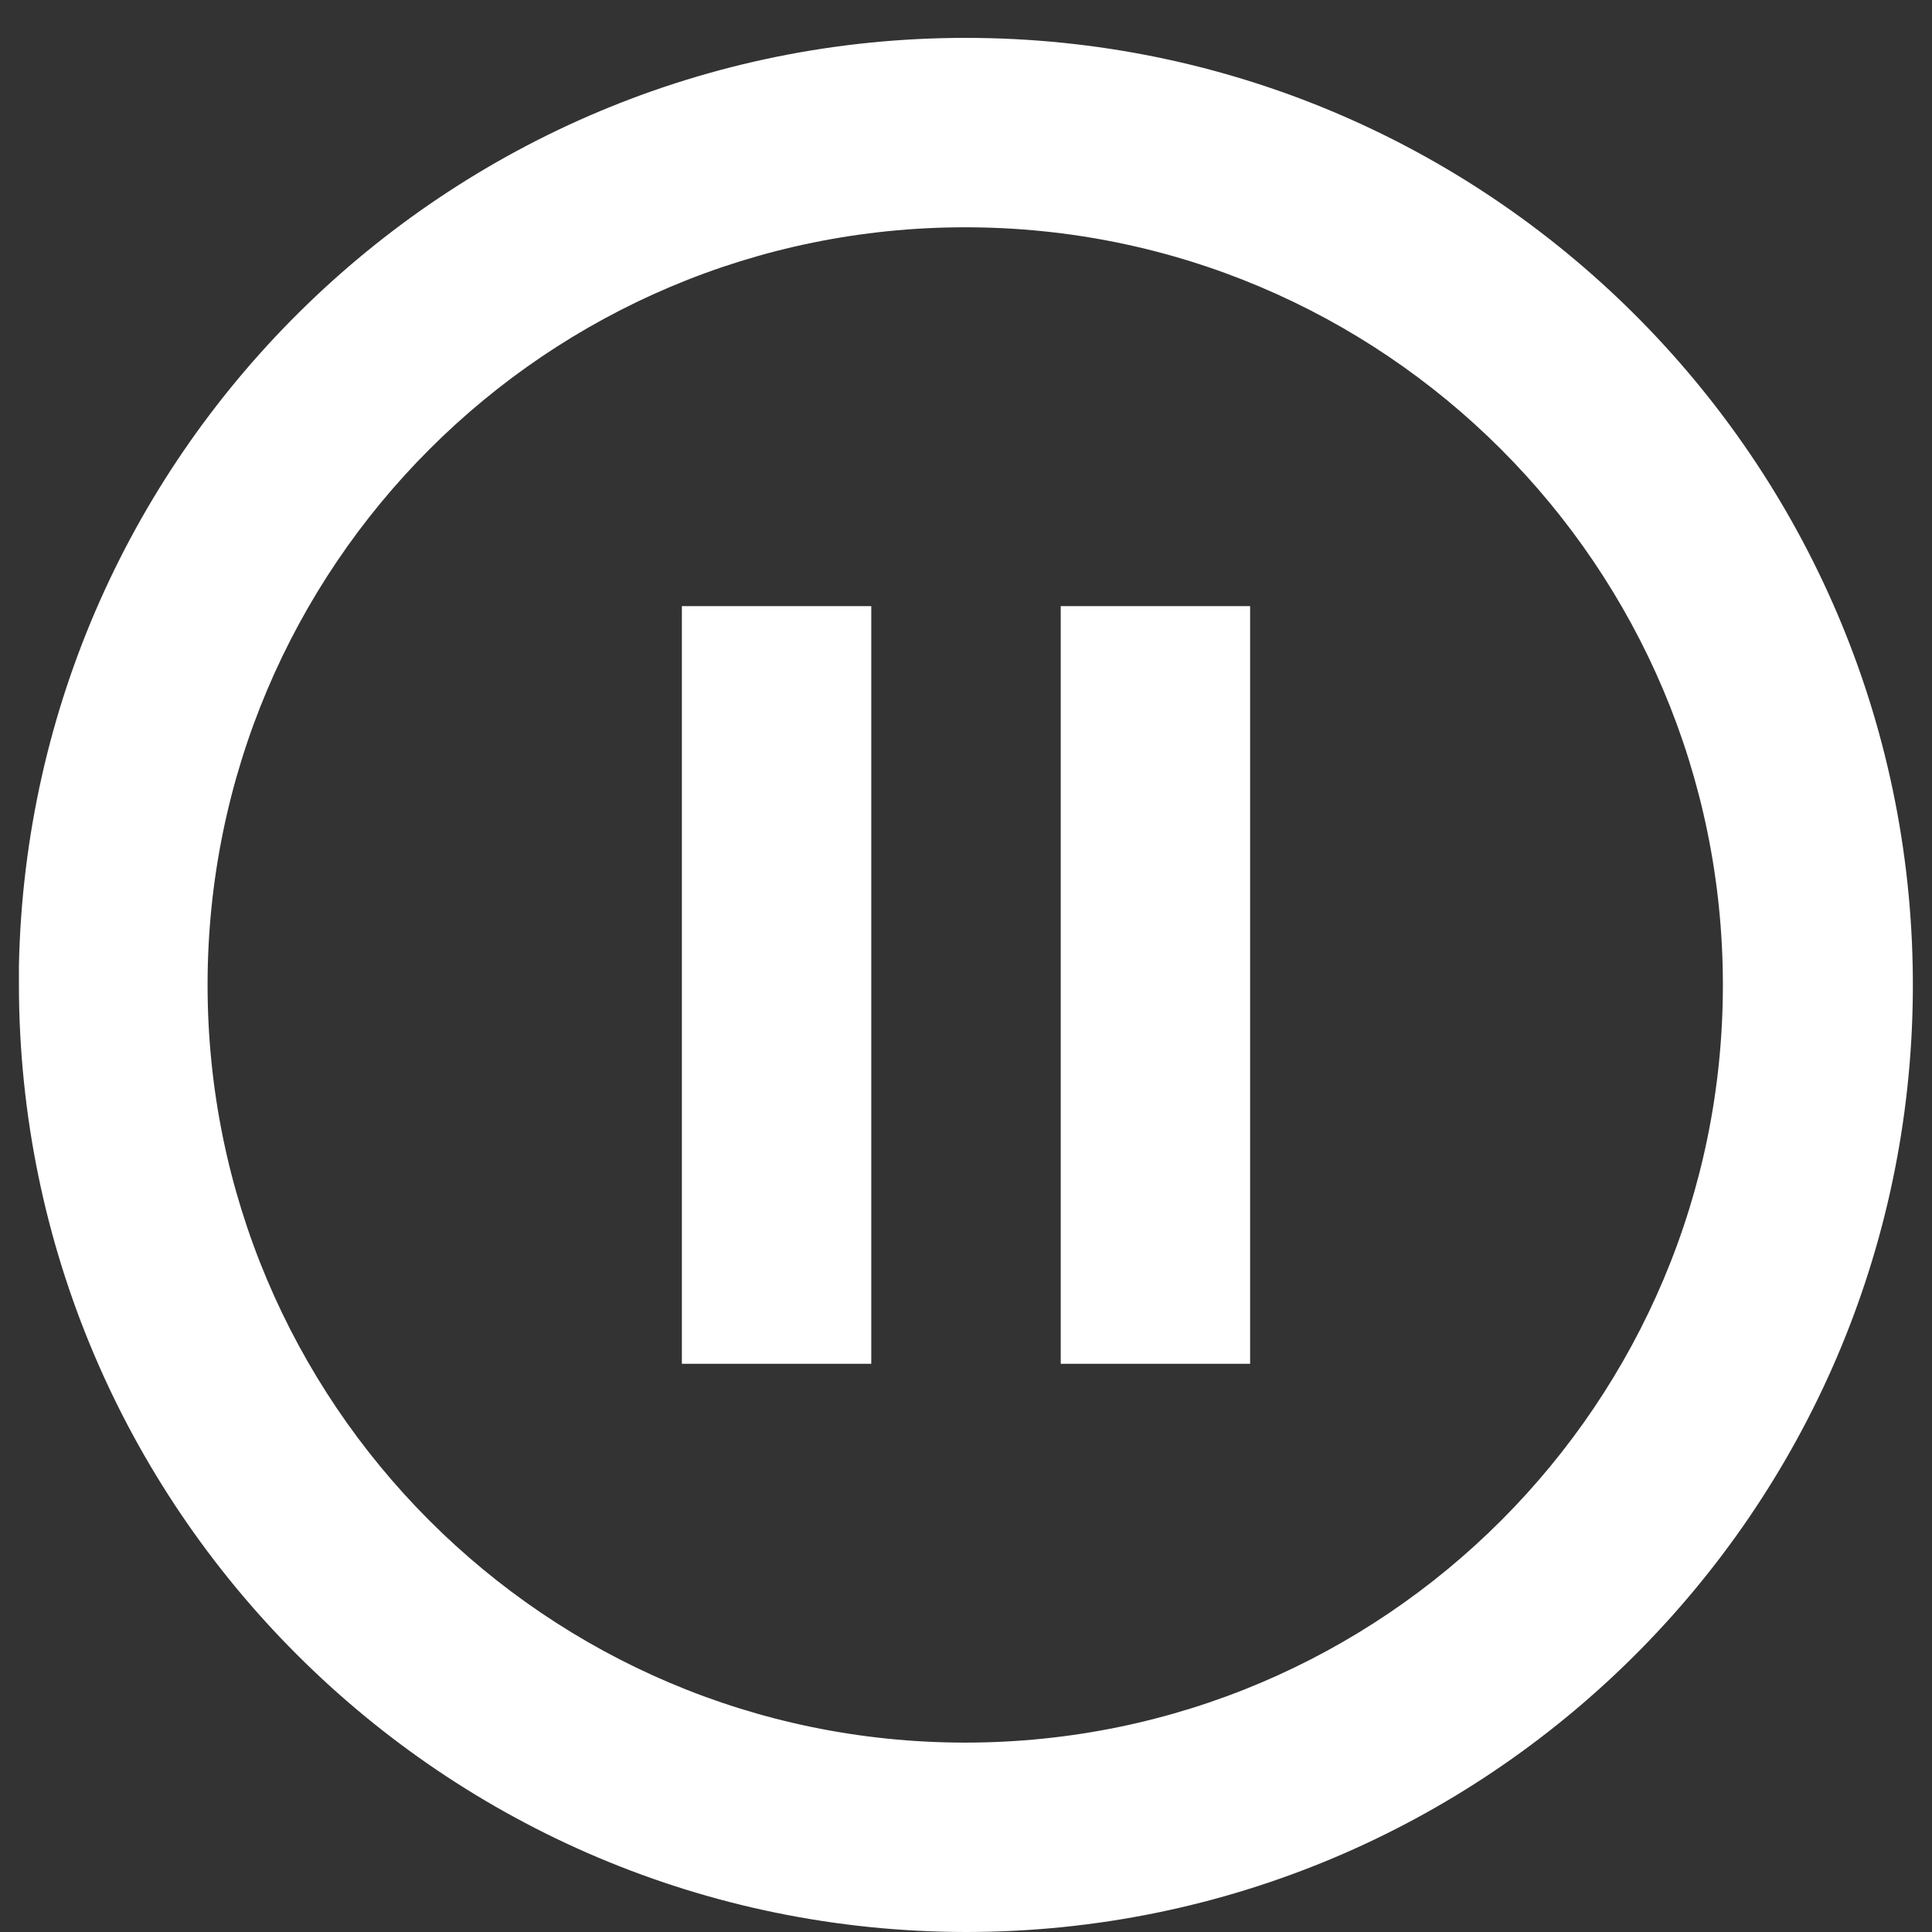 <svg width="34" height="34" viewBox="0 0 34 34" fill="none" xmlns="http://www.w3.org/2000/svg">
<rect x="0" y="0" width="34" height="34" fill="#333333" stroke="none"/>
<path d="M17 34C7.799 33.99 0.343 26.534 0.333 17.333V17C0.517 7.841 8.058 0.547 17.218 0.668C26.378 0.79 33.723 8.282 33.663 17.442C33.603 26.603 26.161 33.998 17 34ZM16.973 30.667H17C24.361 30.659 30.324 24.688 30.32 17.327C30.316 9.966 24.348 4 16.987 4C9.626 4 3.657 9.966 3.653 17.327C3.65 24.688 9.612 30.659 16.973 30.667ZM22 24H18.667V10.667H22V24ZM15.333 24H12V10.667H15.333V24Z" fill="white"/>
</svg>
